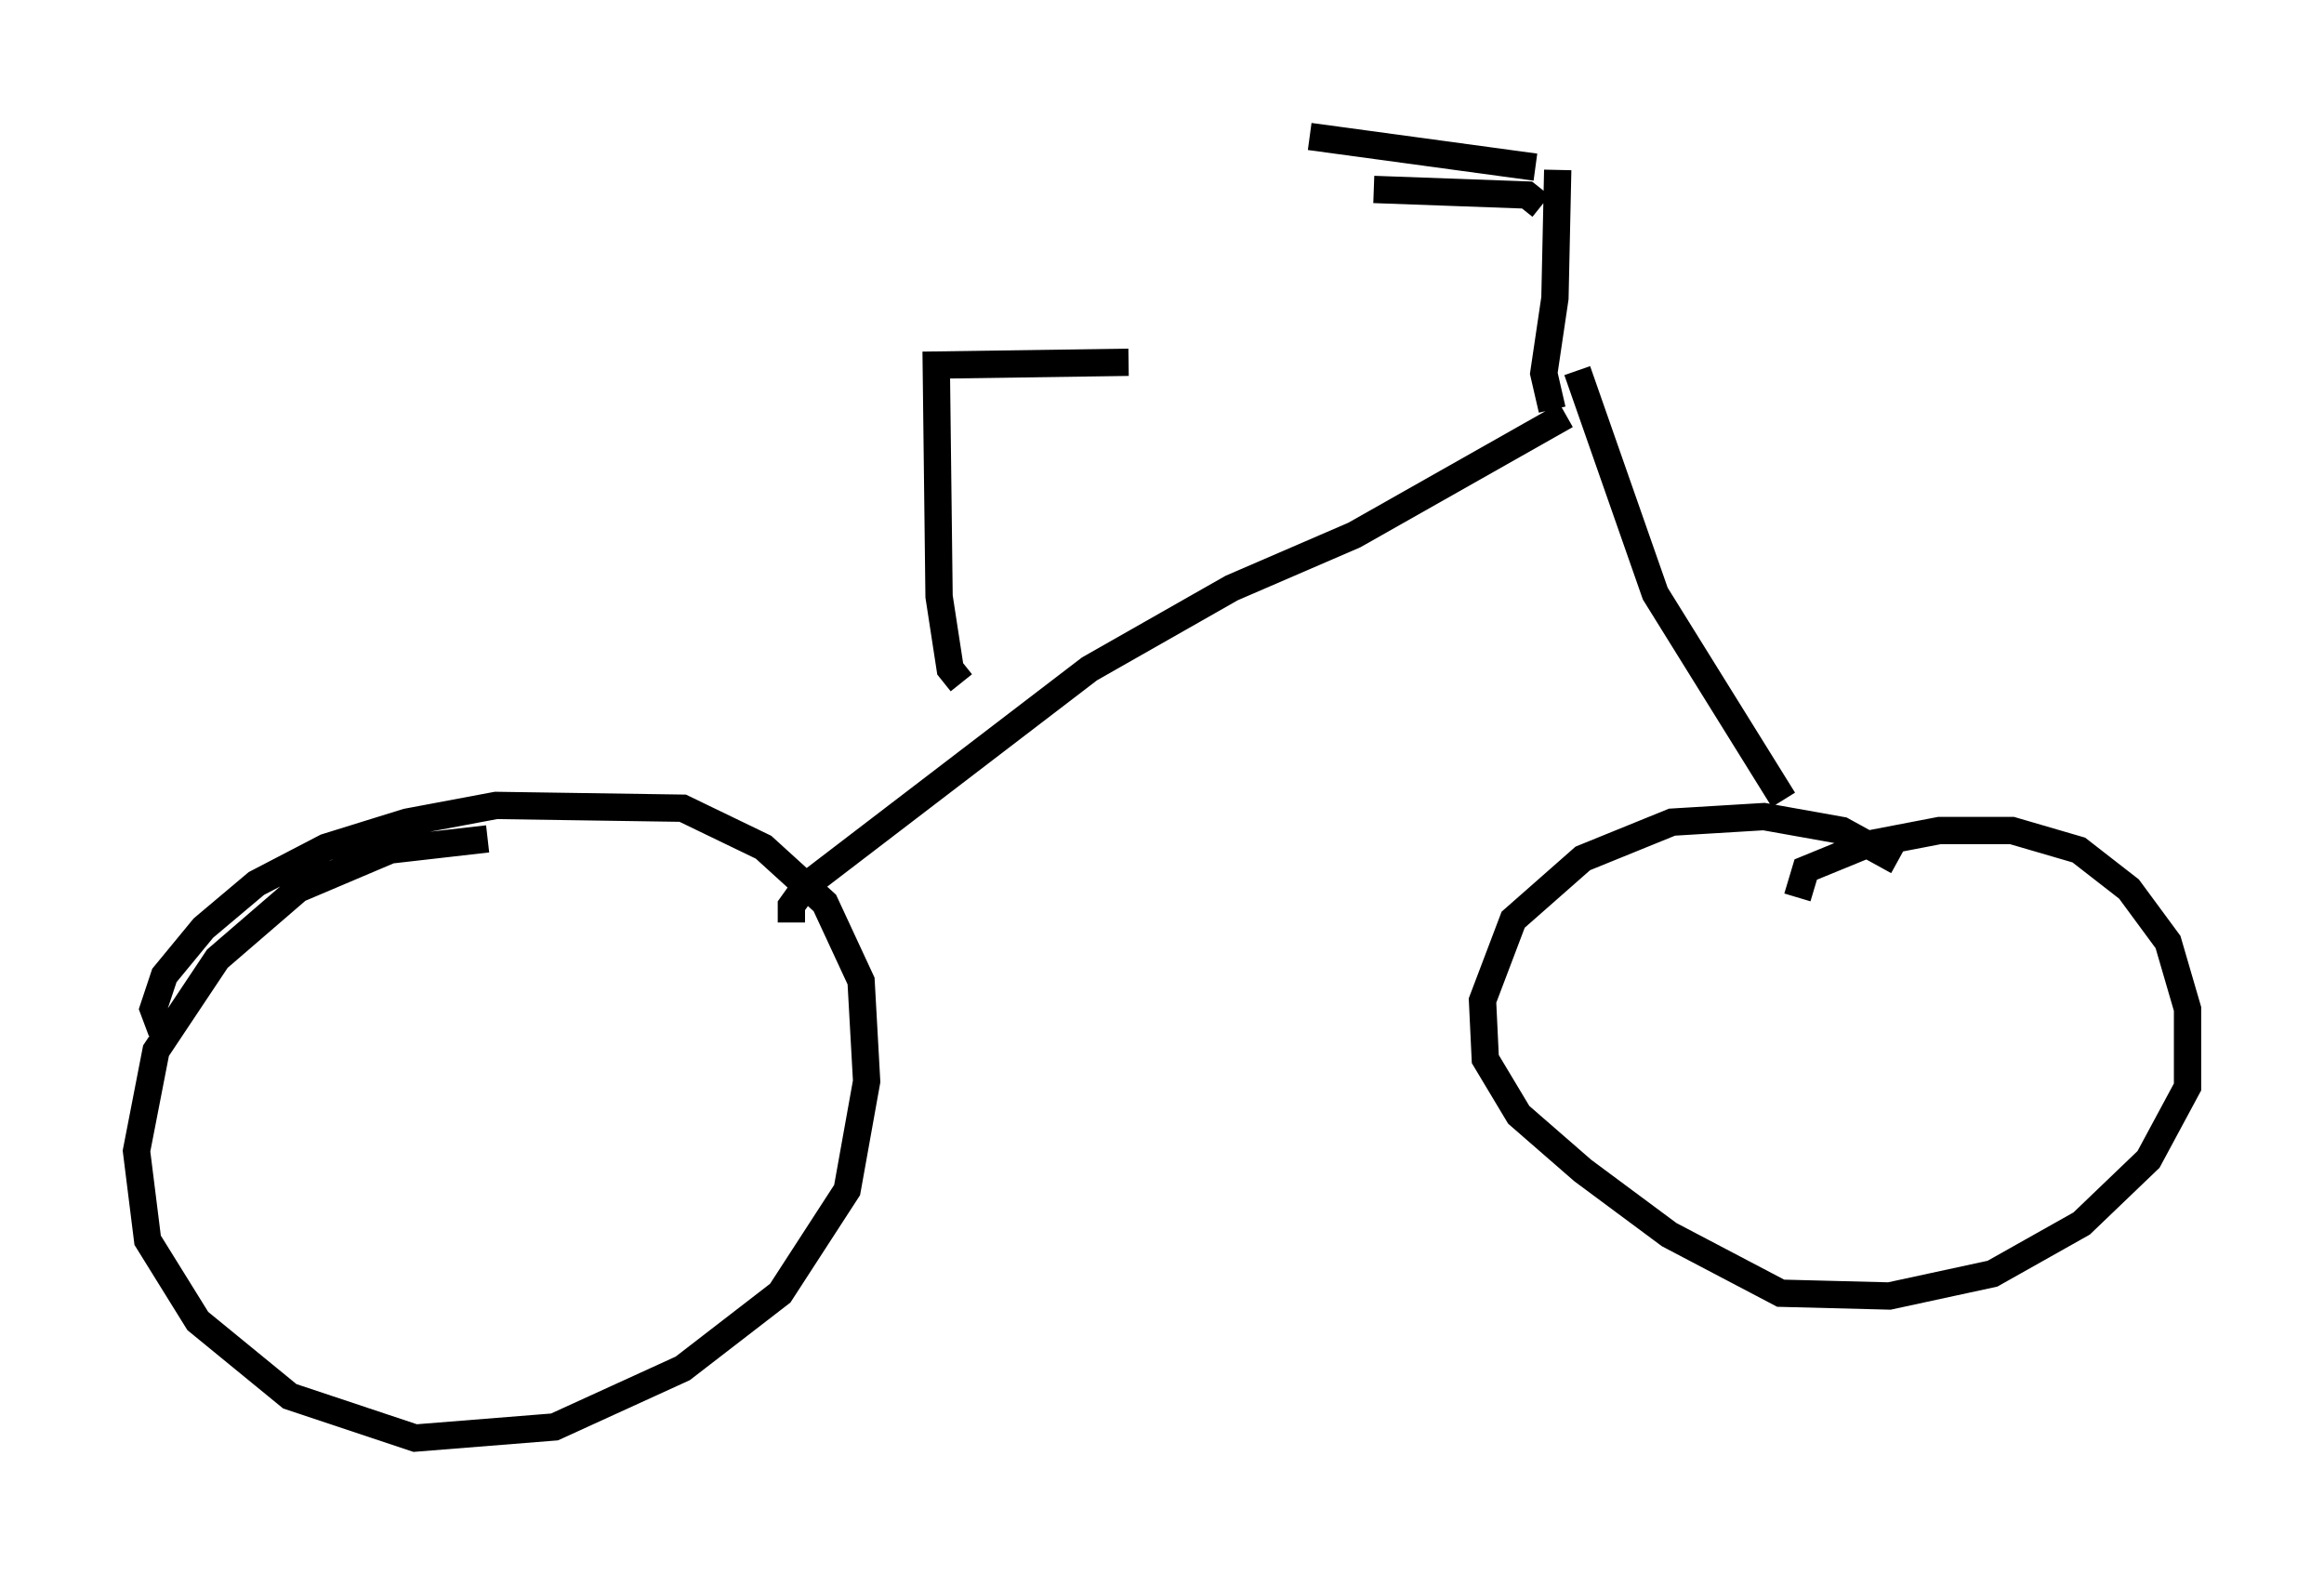 <?xml version="1.0" encoding="utf-8" ?>
<svg baseProfile="full" height="57.673" version="1.1" width="85.134" xmlns="http://www.w3.org/2000/svg" xmlns:ev="http://www.w3.org/2001/xml-events" xmlns:xlink="http://www.w3.org/1999/xlink"><defs /><rect fill="white" height="57.673" width="85.134" x="0" y="0" /><path d="M66.353, 33.89 m-0.51, -1.021 l0.306, -1.021 2.246, -0.919 l2.654, -0.51 2.654, 0.0 l2.45, 0.715 1.838, 1.429 l1.429, 1.94 0.715, 2.45 l0.0, 2.858 -1.429, 2.654 l-2.45, 2.348 -3.267, 1.838 l-3.777, 0.817 -3.981, -0.102 l-4.083, -2.144 -3.165, -2.348 l-2.348, -2.042 -1.225, -2.042 l-0.102, -2.144 1.123, -2.96 l2.552, -2.246 3.267, -1.327 l3.369, -0.204 2.858, 0.51 l2.042, 1.123 m-63.599, 6.227 l-0.306, -0.817 0.408, -1.225 l1.429, -1.735 1.94, -1.633 l2.552, -1.327 2.96, -0.919 l3.267, -0.613 6.84, 0.102 l2.96, 1.429 2.246, 2.042 l1.327, 2.858 0.204, 3.675 l-0.715, 3.981 -2.45, 3.777 l-3.573, 2.756 -4.696, 2.144 l-5.104, 0.408 -4.594, -1.531 l-3.369, -2.756 -1.838, -2.96 l-0.408, -3.267 0.715, -3.675 l2.246, -3.369 2.96, -2.552 l3.369, -1.429 3.573, -0.408 m47.469, -1.429 l-4.696, -7.554 -2.858, -8.167 m-28.788, 20.213 l0.0, -0.613 0.51, -0.715 l10.413, -7.963 5.206, -2.96 l4.492, -1.94 7.758, -4.39 m-0.51, -0.204 l-0.306, -1.327 0.408, -2.756 l0.102, -4.696 m-0.817, -0.102 l-8.269, -1.123 m8.473, 2.552 l-0.51, -0.408 -5.615, -0.204 m-15.109, 18.069 l-0.408, -0.51 -0.408, -2.654 l-0.102, -8.473 7.044, -0.102 " fill="none" stroke="black" stroke-width="1" /></svg>